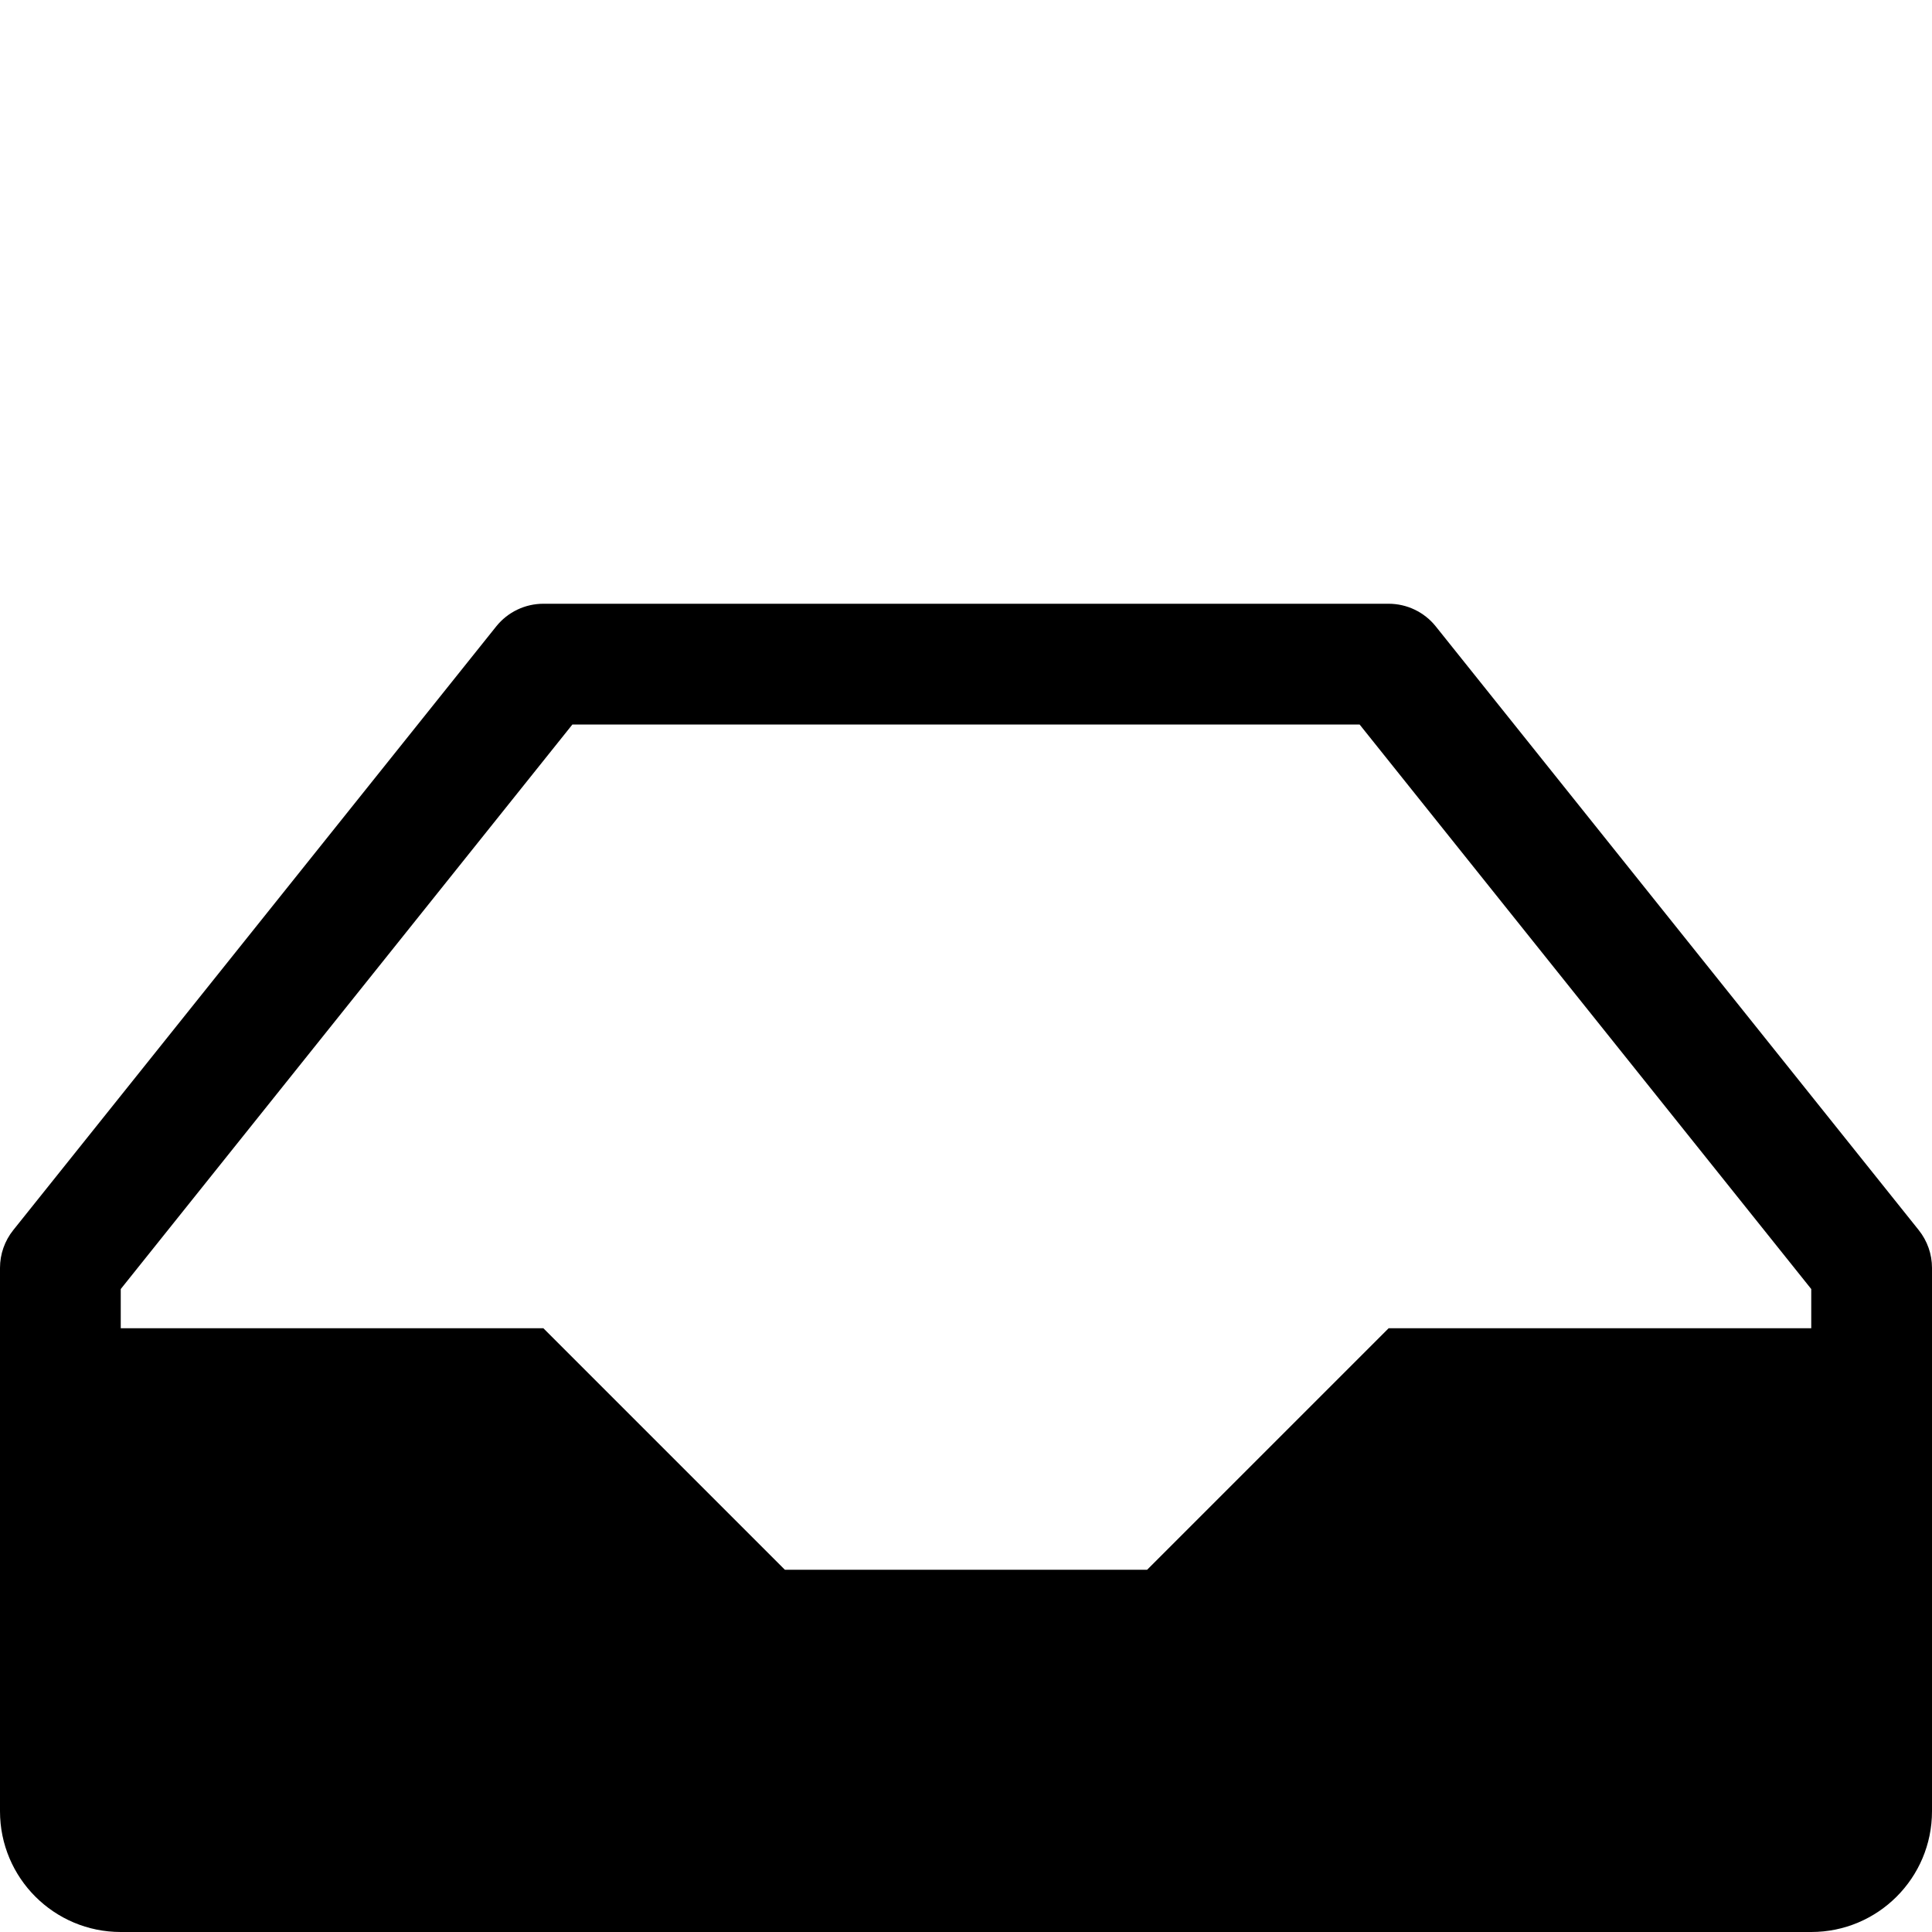 <!-- Generated by IcoMoon.io -->
<svg version="1.1" xmlns="http://www.w3.org/2000/svg" width="96" height="96" viewBox="0 0 96 96">
<title>drawer2</title>
<path d="M95.343 61.126l-24-30c-0.569-0.712-1.431-1.126-2.343-1.126h-42c-0.911 0-1.773 0.414-2.343 1.126l-24 30c-0.425 0.532-0.657 1.193-0.657 1.874v27c0 3.314 2.686 6 6 6h84c3.314 0 6-2.686 6-6v-27c0-0.681-0.232-1.342-0.657-1.874zM90 66h-21l-12 12h-18l-12-12h-21v-1.948l22.442-28.052h39.116l22.442 28.052v1.948z"></path>
</svg>
